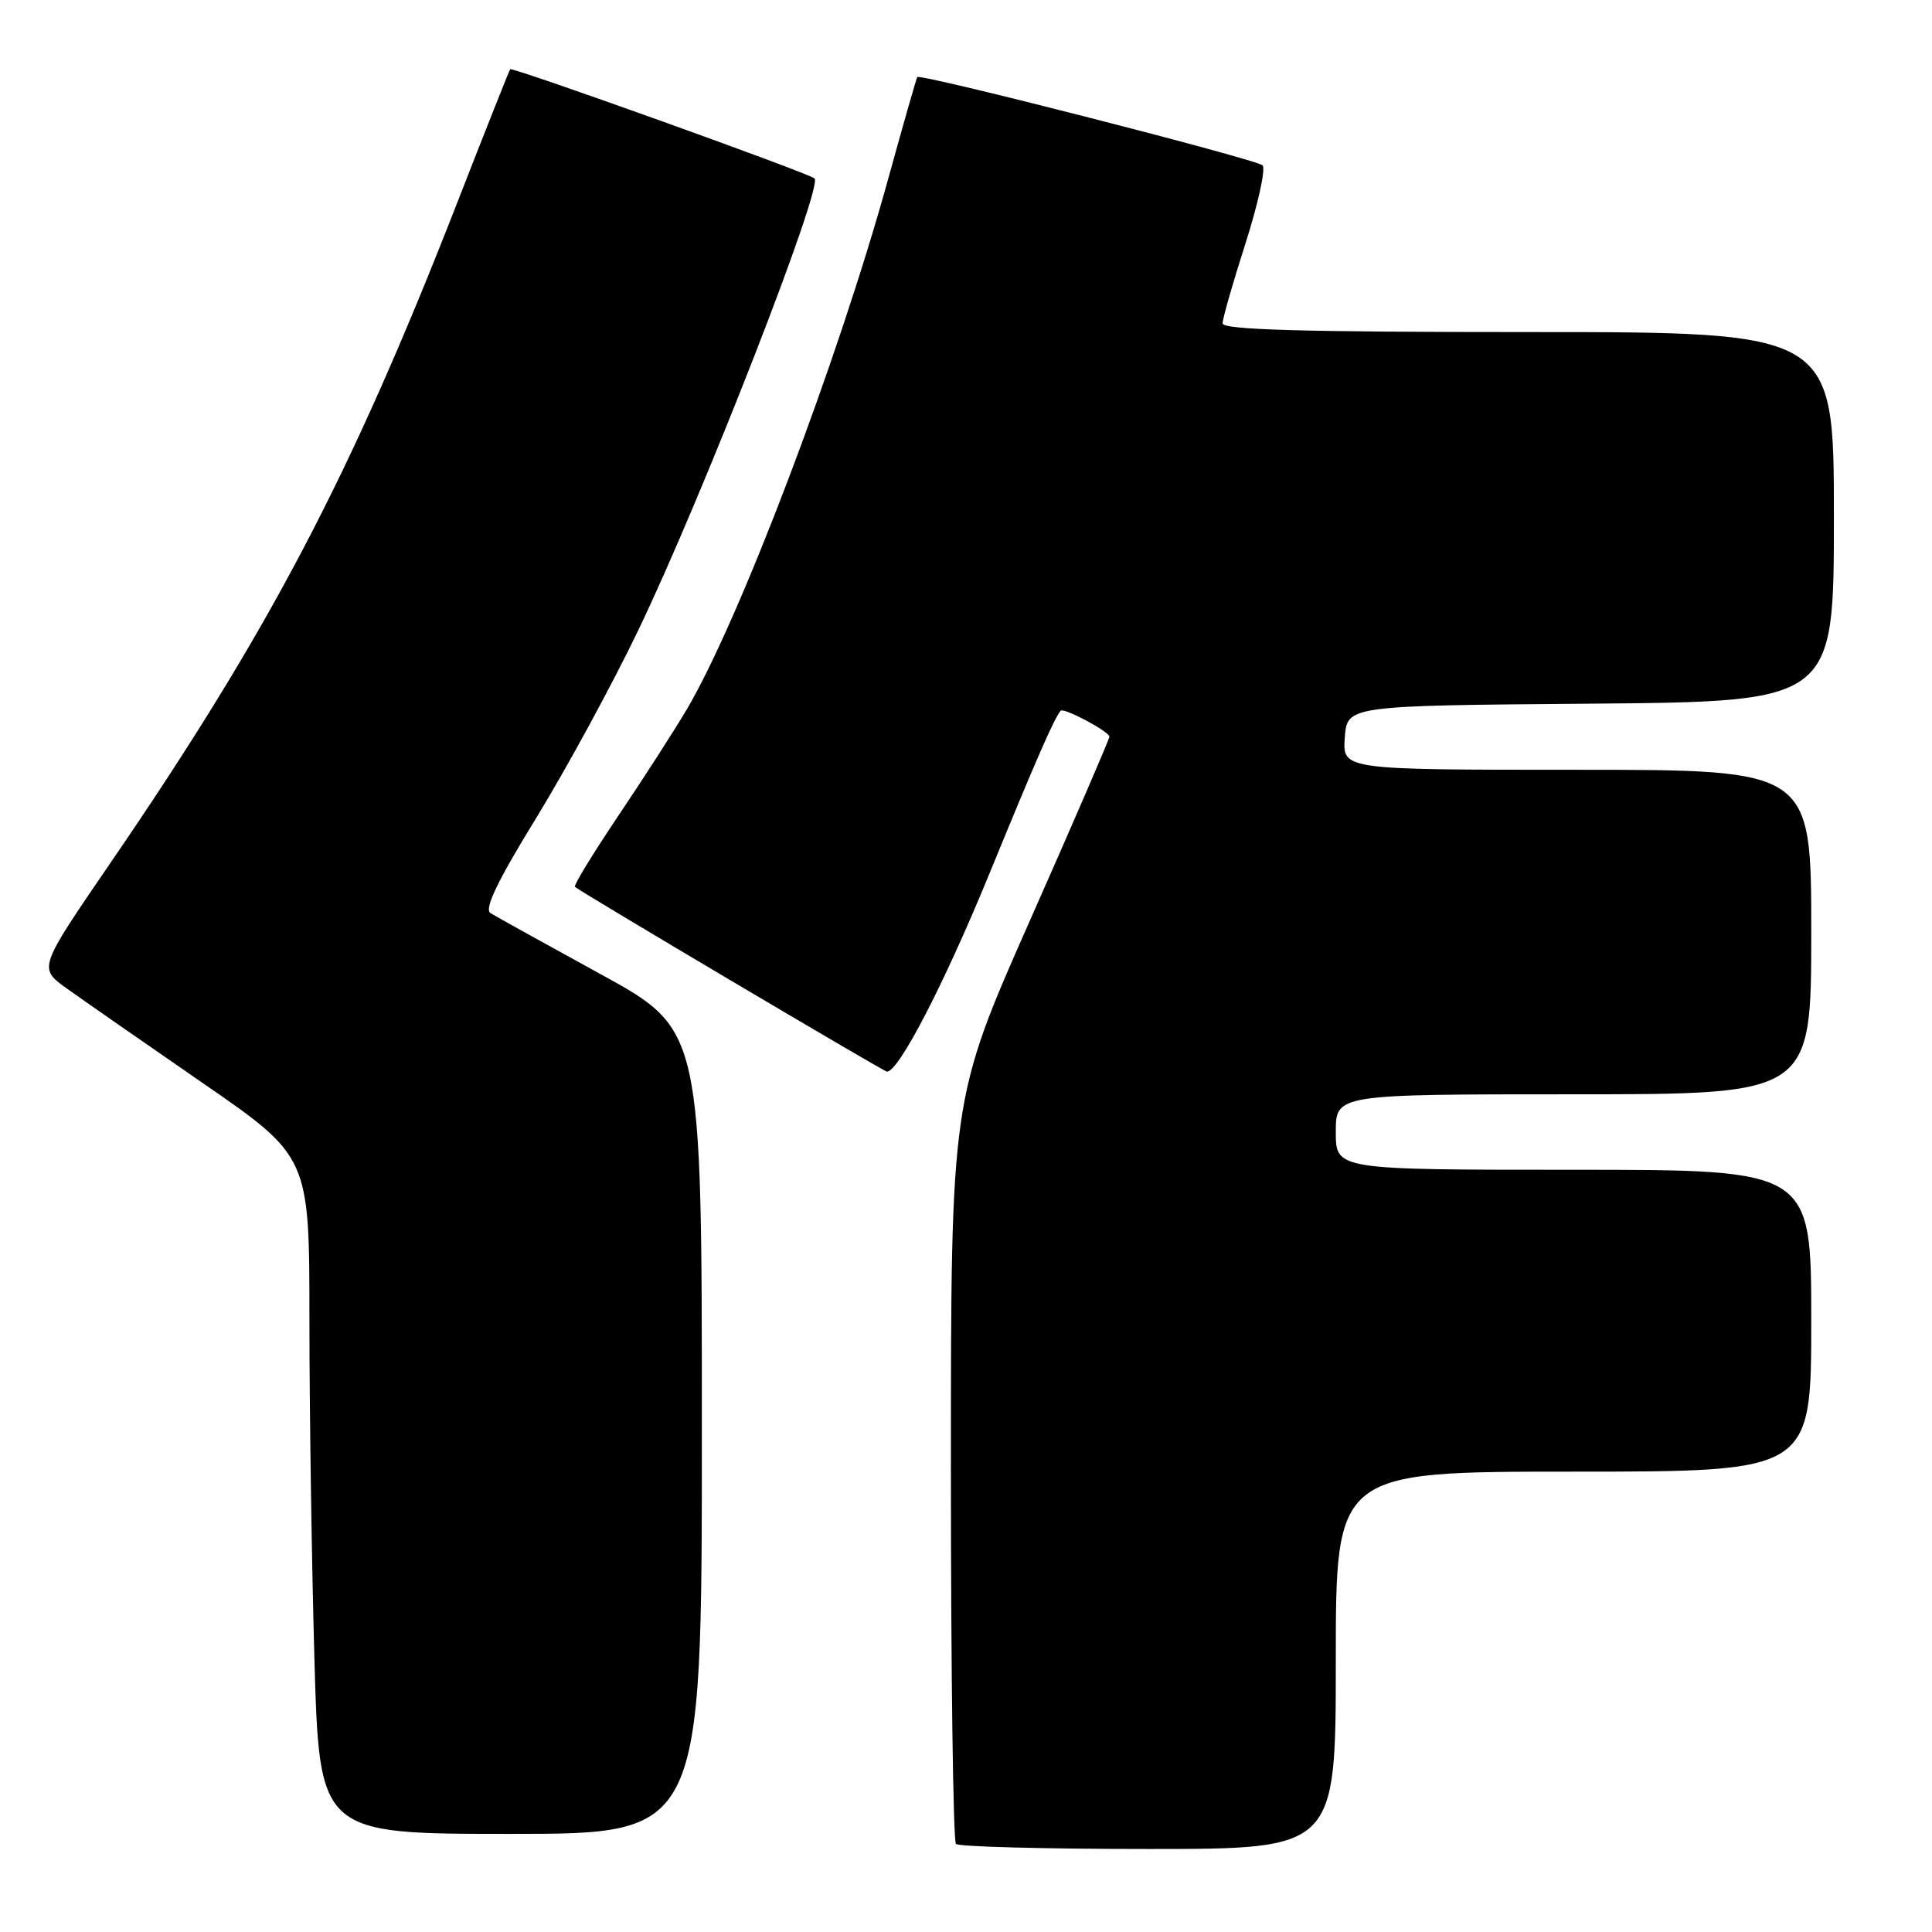 <?xml version="1.0" encoding="UTF-8" standalone="no"?>
<!DOCTYPE svg PUBLIC "-//W3C//DTD SVG 1.1//EN" "http://www.w3.org/Graphics/SVG/1.1/DTD/svg11.dtd" >
<svg xmlns="http://www.w3.org/2000/svg" xmlns:xlink="http://www.w3.org/1999/xlink" version="1.1" viewBox="0 0 256 256">
 <g >
 <path fill="currentColor"
d=" M 177.00 220.00 C 177.00 195.00 177.00 195.00 208.50 195.00 C 240.00 195.00 240.00 195.00 240.00 175.00 C 240.00 155.00 240.00 155.00 208.50 155.00 C 177.00 155.00 177.00 155.00 177.00 150.00 C 177.00 145.00 177.00 145.00 208.50 145.00 C 240.00 145.00 240.00 145.00 240.00 123.50 C 240.00 102.00 240.00 102.00 208.94 102.00 C 177.89 102.00 177.89 102.00 178.19 97.75 C 178.50 93.50 178.50 93.50 210.75 93.24 C 243.00 92.97 243.00 92.97 243.00 68.49 C 243.00 44.00 243.00 44.00 202.50 44.00 C 172.72 44.00 162.00 43.70 162.00 42.85 C 162.00 42.22 163.37 37.43 165.05 32.20 C 166.72 26.97 167.73 22.34 167.30 21.91 C 166.47 21.10 121.90 9.70 121.54 10.21 C 121.43 10.37 119.70 16.41 117.71 23.63 C 111.02 47.86 98.03 82.07 91.01 93.99 C 89.38 96.74 85.30 103.09 81.94 108.08 C 78.58 113.08 75.99 117.32 76.18 117.51 C 76.76 118.09 117.13 142.00 117.53 142.00 C 119.09 142.00 125.07 130.45 131.02 115.96 C 137.33 100.57 139.66 95.23 140.54 94.18 C 140.93 93.71 147.00 96.94 147.00 97.62 C 147.00 97.93 142.28 108.86 136.50 121.91 C 126.00 145.63 126.00 145.63 126.00 194.65 C 126.00 221.61 126.30 243.97 126.67 244.33 C 127.03 244.70 138.51 245.00 152.17 245.00 C 177.00 245.00 177.00 245.00 177.00 220.00 Z  M 93.00 189.72 C 93.00 136.44 93.00 136.44 79.60 129.09 C 72.23 125.05 65.66 121.41 64.99 120.99 C 64.13 120.46 65.89 116.78 71.06 108.37 C 75.06 101.84 81.15 90.65 84.58 83.50 C 93.13 65.70 109.11 24.71 107.93 23.64 C 107.15 22.93 67.84 8.83 67.60 9.17 C 67.47 9.35 64.28 17.38 60.53 27.00 C 46.38 63.24 35.64 83.67 14.60 114.39 C 5.09 128.28 5.09 128.28 8.80 130.94 C 10.83 132.40 18.91 138.02 26.75 143.43 C 41.00 153.26 41.00 153.26 41.00 174.88 C 41.00 186.77 41.30 206.96 41.66 219.75 C 42.32 243.00 42.32 243.00 67.66 243.00 C 93.00 243.00 93.00 243.00 93.00 189.72 Z "/>
</g>
</svg>